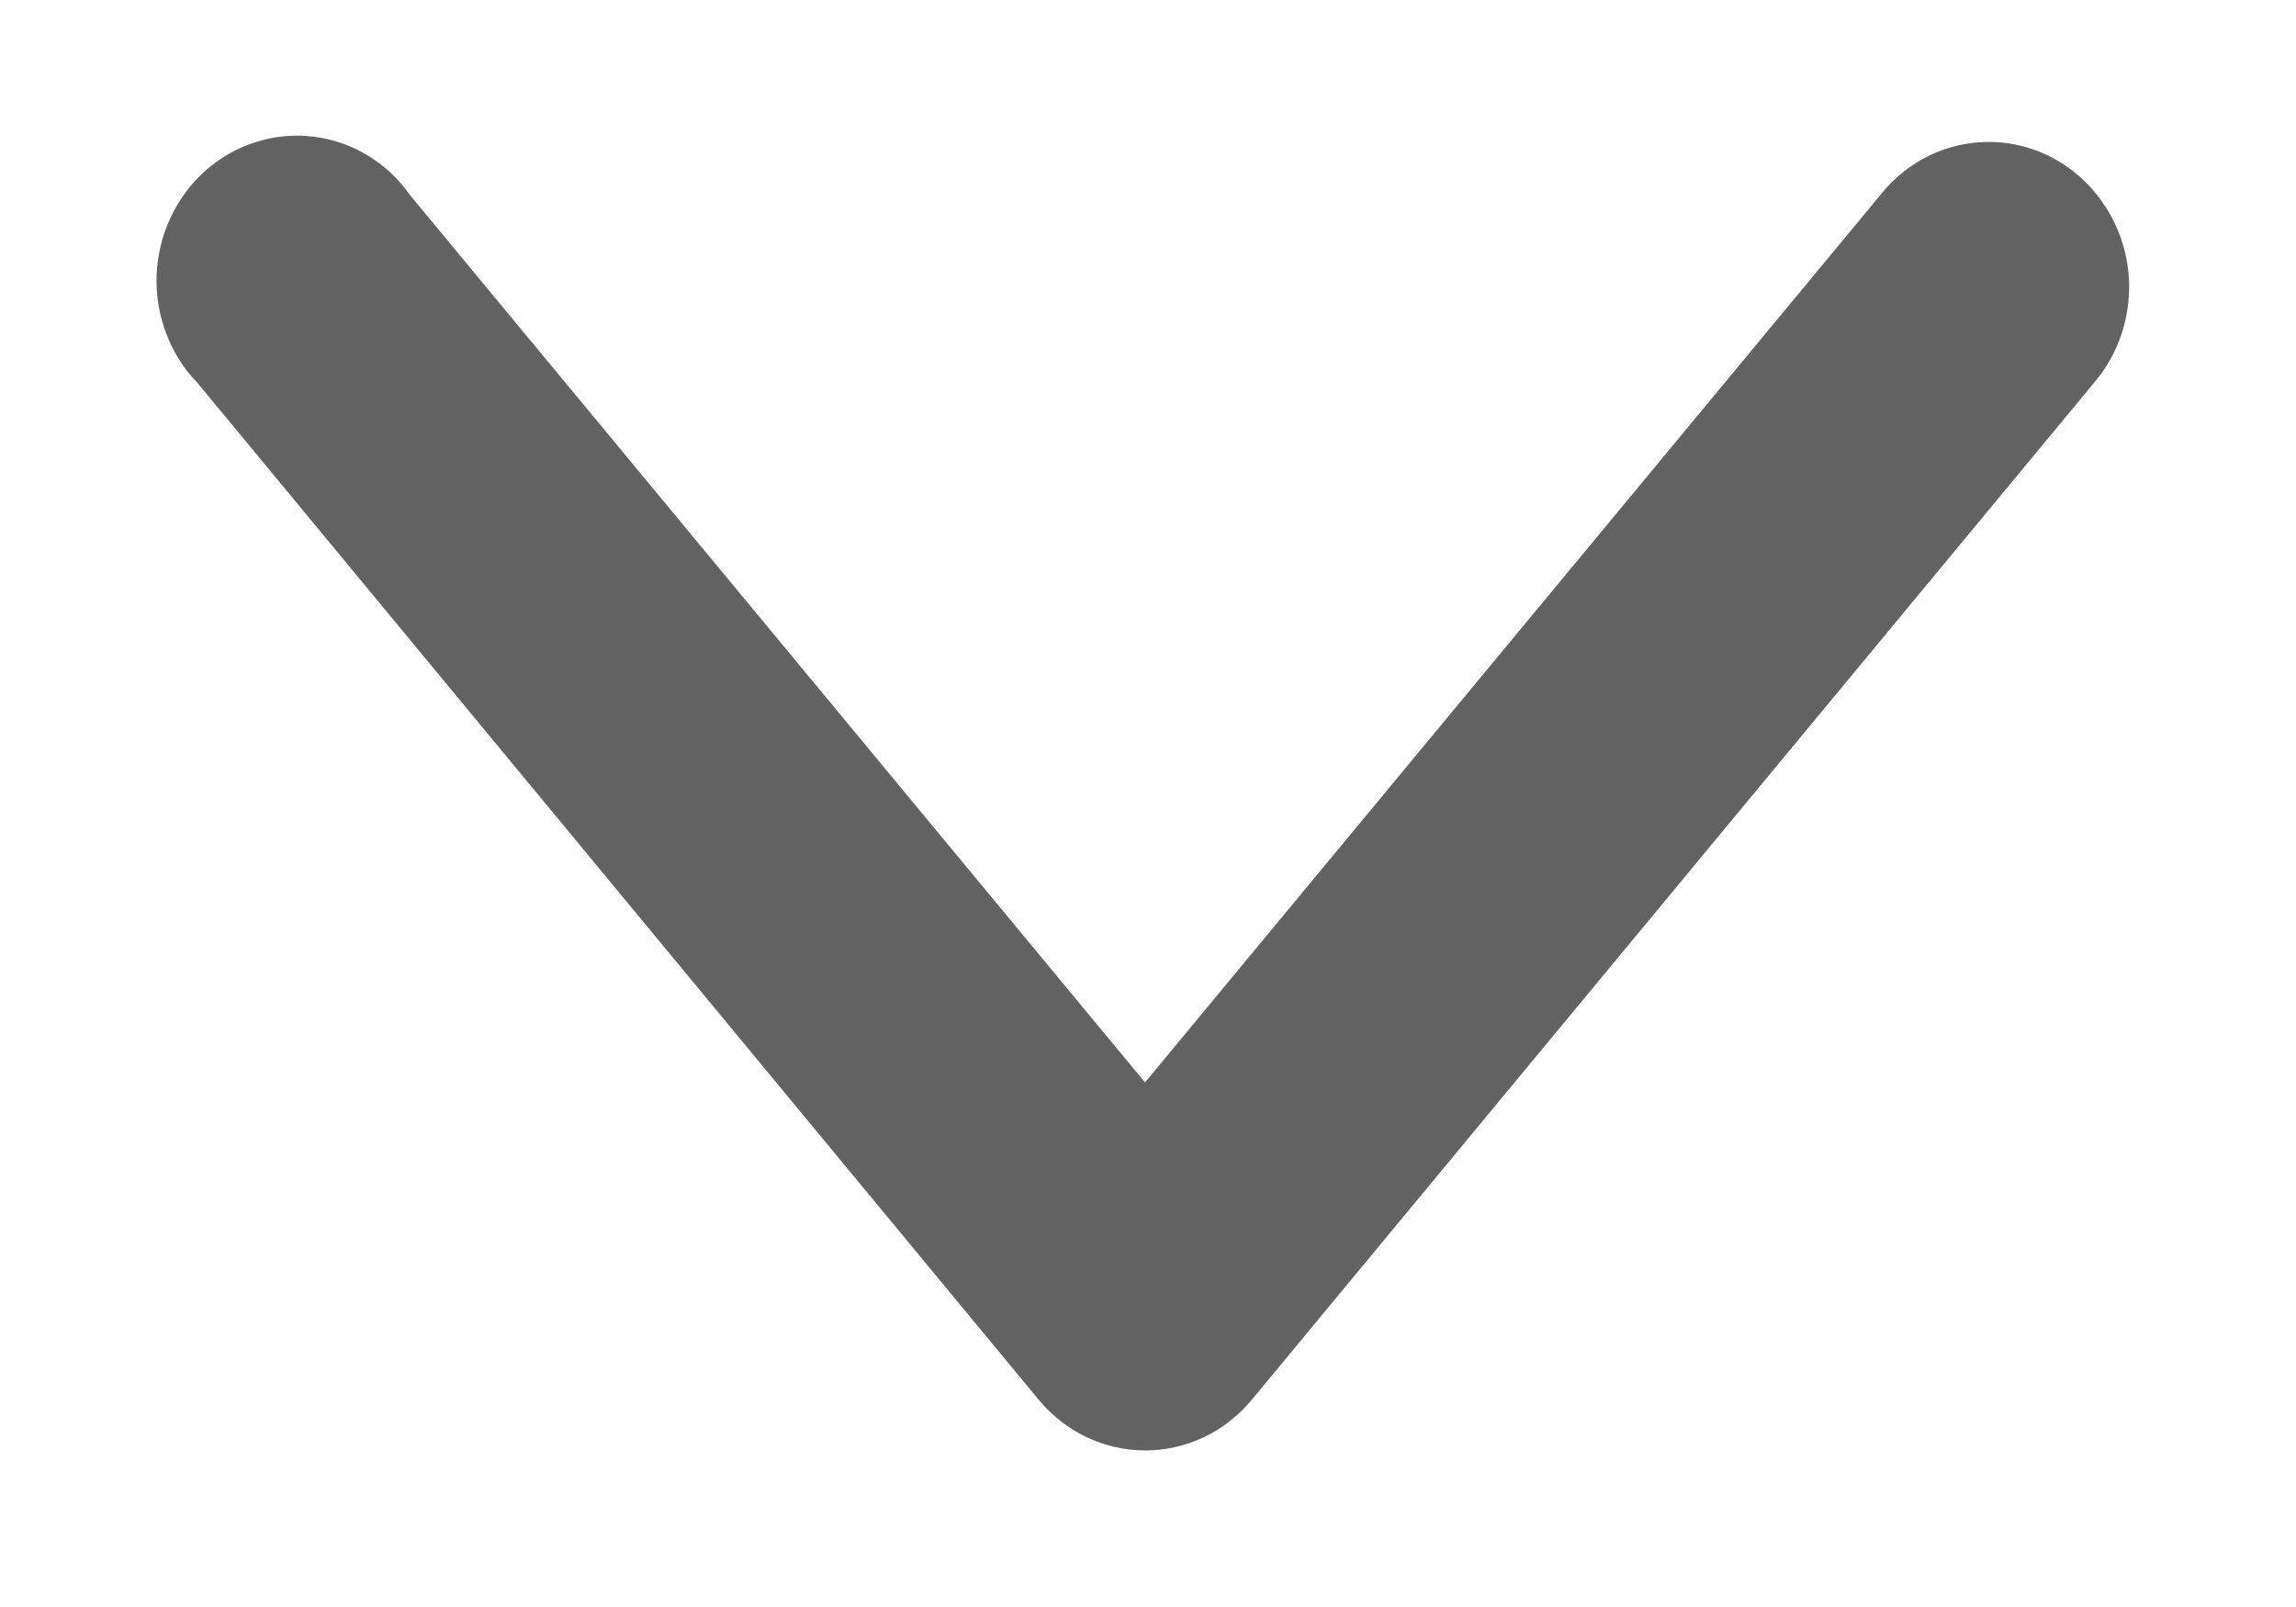 <svg width="10" height="7" viewBox="0 0 10 7" fill="none" xmlns="http://www.w3.org/2000/svg">
<path d="M9.273 1.264C9.276 1.133 9.239 1.004 9.167 0.896C9.096 0.787 8.994 0.704 8.875 0.658C8.756 0.612 8.626 0.606 8.503 0.64C8.38 0.674 8.271 0.747 8.19 0.849L4.987 4.715L1.785 0.849C1.736 0.778 1.672 0.72 1.6 0.676C1.527 0.632 1.446 0.605 1.363 0.595C1.279 0.585 1.194 0.593 1.114 0.619C1.033 0.644 0.959 0.687 0.895 0.743C0.831 0.8 0.779 0.87 0.743 0.948C0.706 1.026 0.686 1.111 0.682 1.198C0.679 1.285 0.693 1.372 0.724 1.453C0.755 1.534 0.801 1.608 0.861 1.669L4.523 6.096C4.581 6.166 4.652 6.222 4.732 6.26C4.812 6.298 4.9 6.318 4.988 6.318C5.076 6.318 5.164 6.298 5.244 6.26C5.324 6.222 5.395 6.166 5.453 6.096L9.119 1.669C9.215 1.557 9.27 1.414 9.273 1.264H9.273Z" fill="#626262"/>
</svg>
